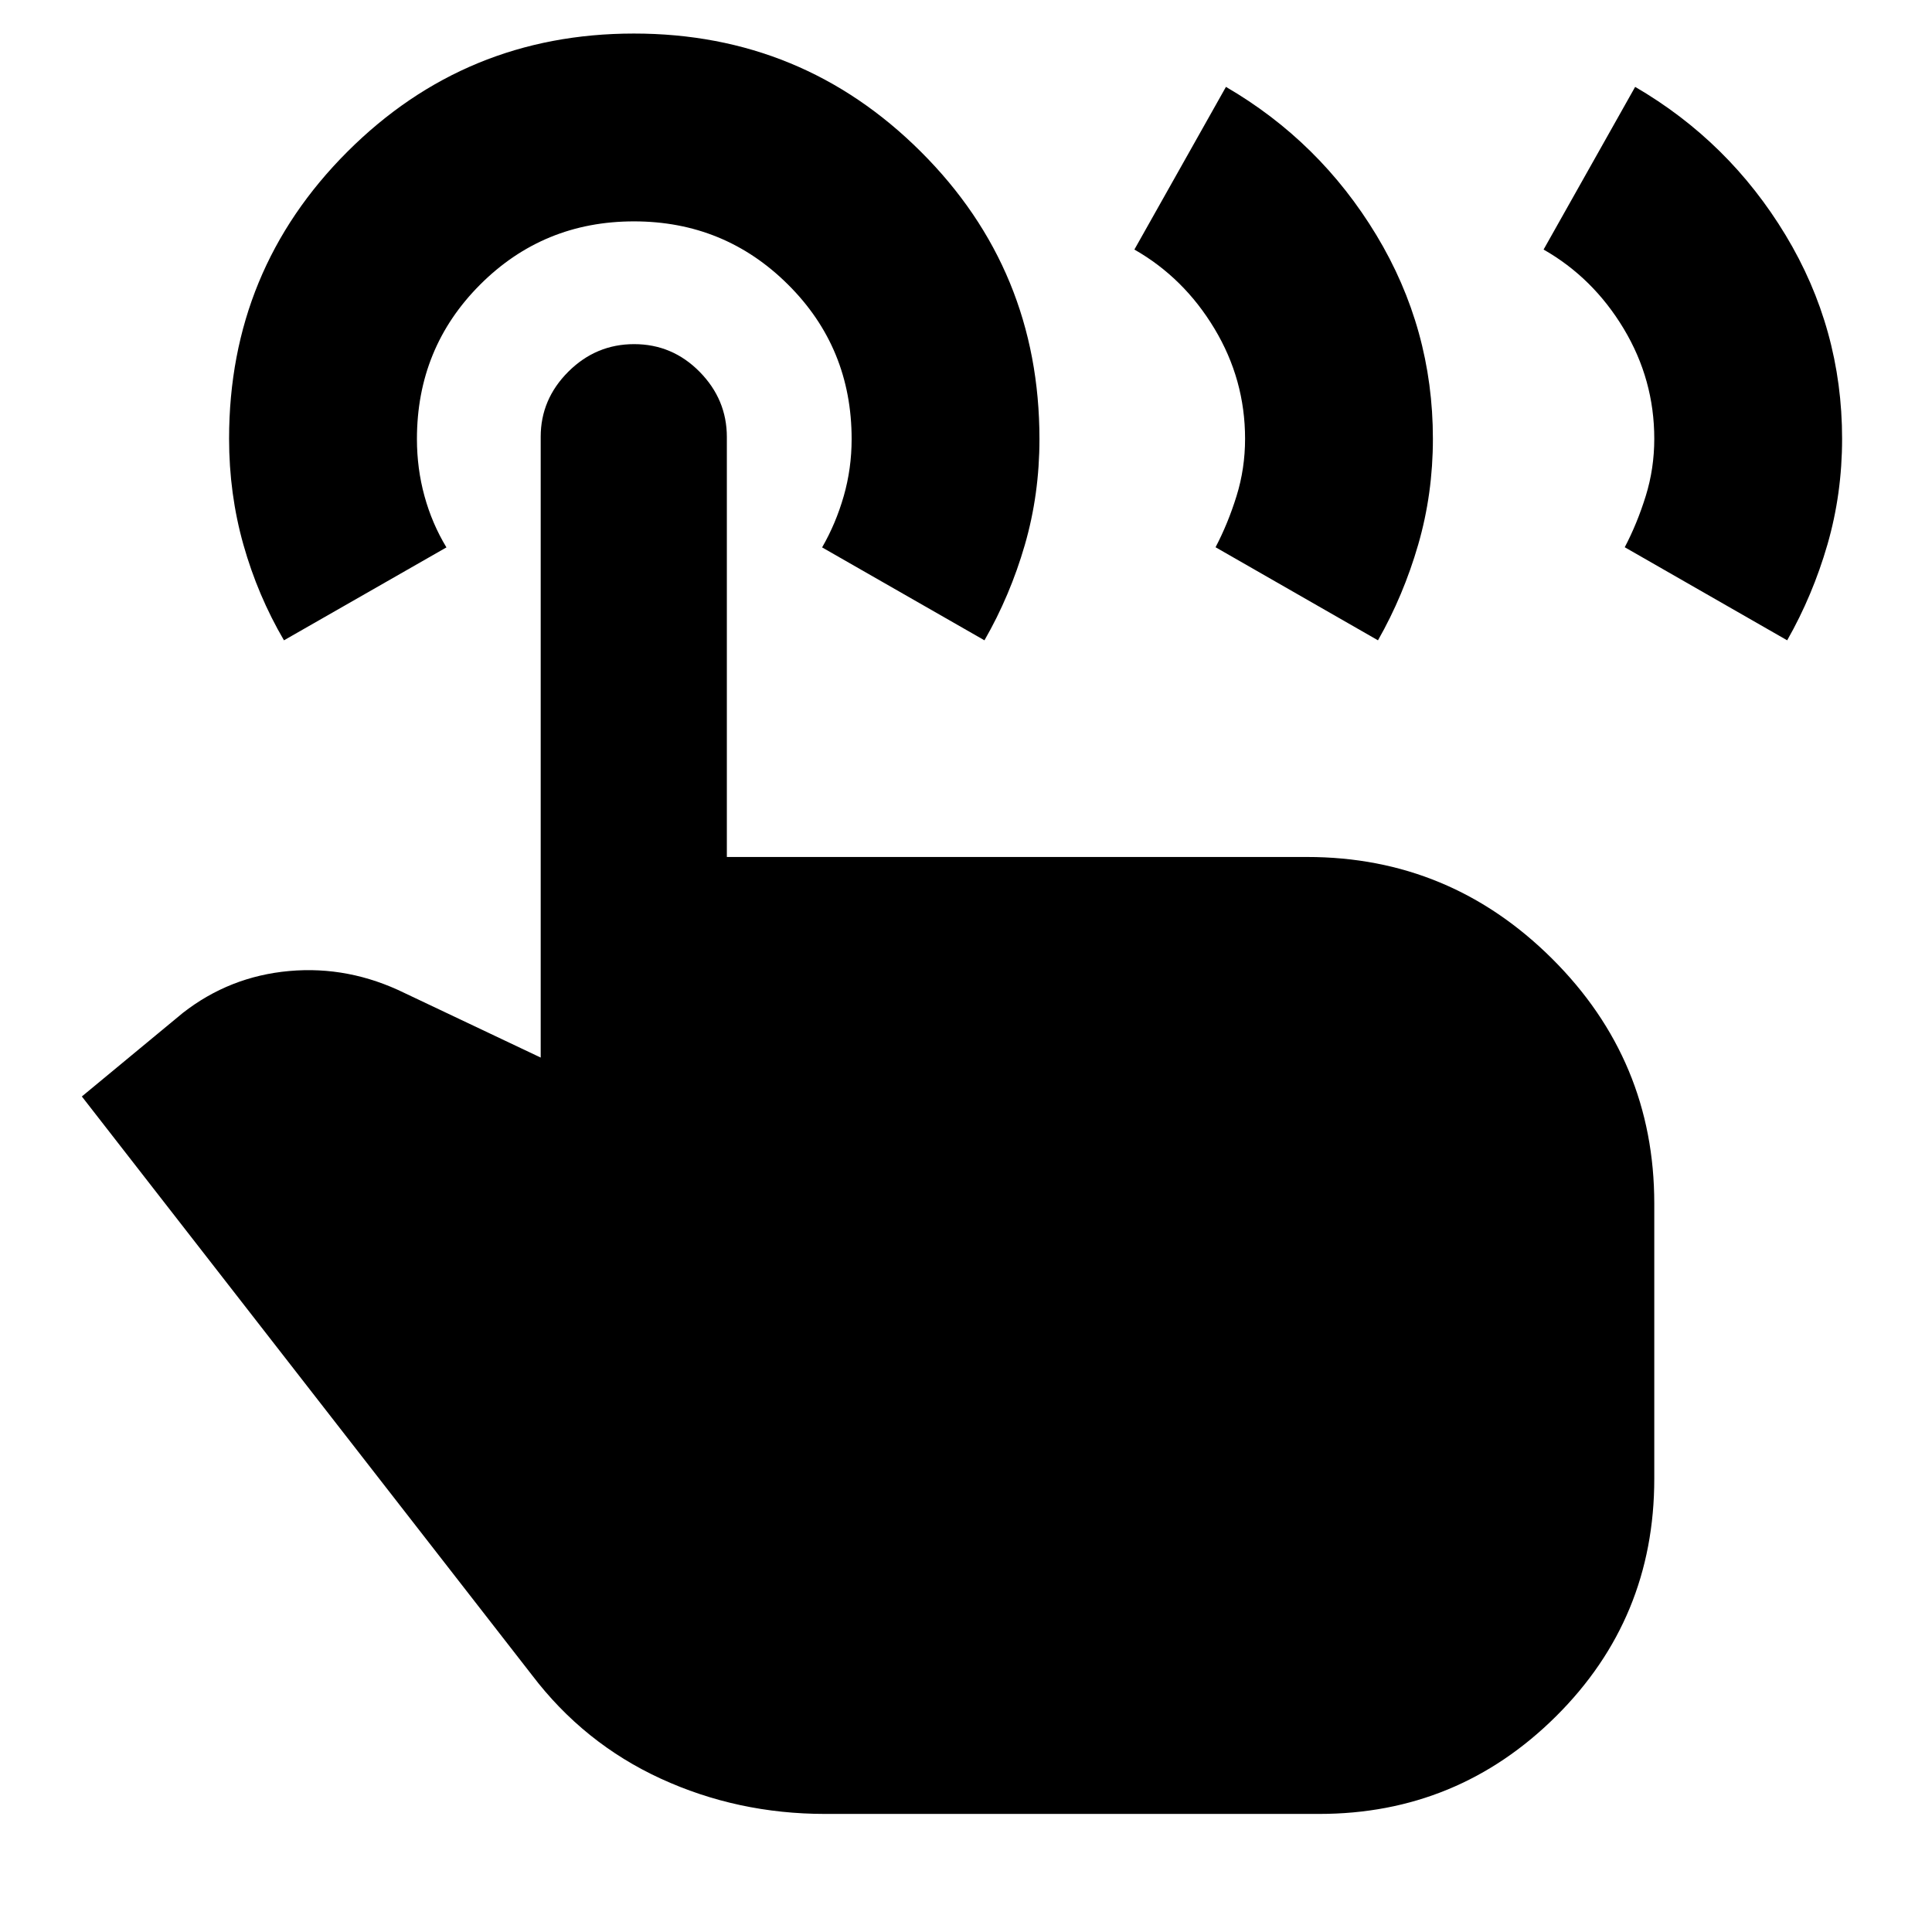 <svg xmlns="http://www.w3.org/2000/svg" height="40" viewBox="0 -960 960 960" width="40"><path d="m767-836 45.5-80.83q46.67 27.16 74.75 73.66t28.08 101.19q0 27.34-7.29 52.58-7.3 25.23-20 47.57l-80.71-46.25q6.17-11.75 10.42-25.42Q822-727.17 822-742q0-29.39-15.19-54.68Q791.61-821.97 767-836Zm-203.33 0 45.5-80.83q46.66 27.16 74.75 73.66Q712-796.67 712-741.98q0 27.34-7.3 52.58-7.29 25.23-19.99 47.57L604-688.08q6.17-11.75 10.42-25.42 4.25-13.67 4.25-28.5 0-29.39-15.2-54.68-15.19-25.29-39.8-39.32ZM410-58.67q-43.55 0-81.75-17.57-38.19-17.58-63.92-51.43L40.67-415.17l50.16-41.5q23.27-18.18 52.89-20.84 29.61-2.66 57.45 11.01l67.5 32v-308.46q0-18.64 13.72-32.34 13.73-13.7 32.7-13.7 18.98 0 32.53 13.73 13.55 13.74 13.55 32.44v208.66H649.5q70.94 0 121.72 50.53T822-362v136.83q0 69.5-48.83 118-48.84 48.5-117.7 48.5H410ZM141.1-641.83q-13.02-22.25-20.14-47.48-7.13-25.23-7.13-52.72 0-83.8 58.75-142.55 58.74-58.75 142.41-58.75 83.68 0 142.59 58.72 58.92 58.73 58.92 142.79 0 27.49-7.29 52.64-7.29 25.16-20.04 47.35L408.5-688q6.83-11.83 10.75-25.5t3.92-28.34q0-45.33-31.58-76.74Q360.02-850 315.01-850t-76.43 31.42q-31.41 31.41-31.41 76.74 0 14.67 3.75 28.34t10.91 25.5l-80.73 46.17Z"/></svg>